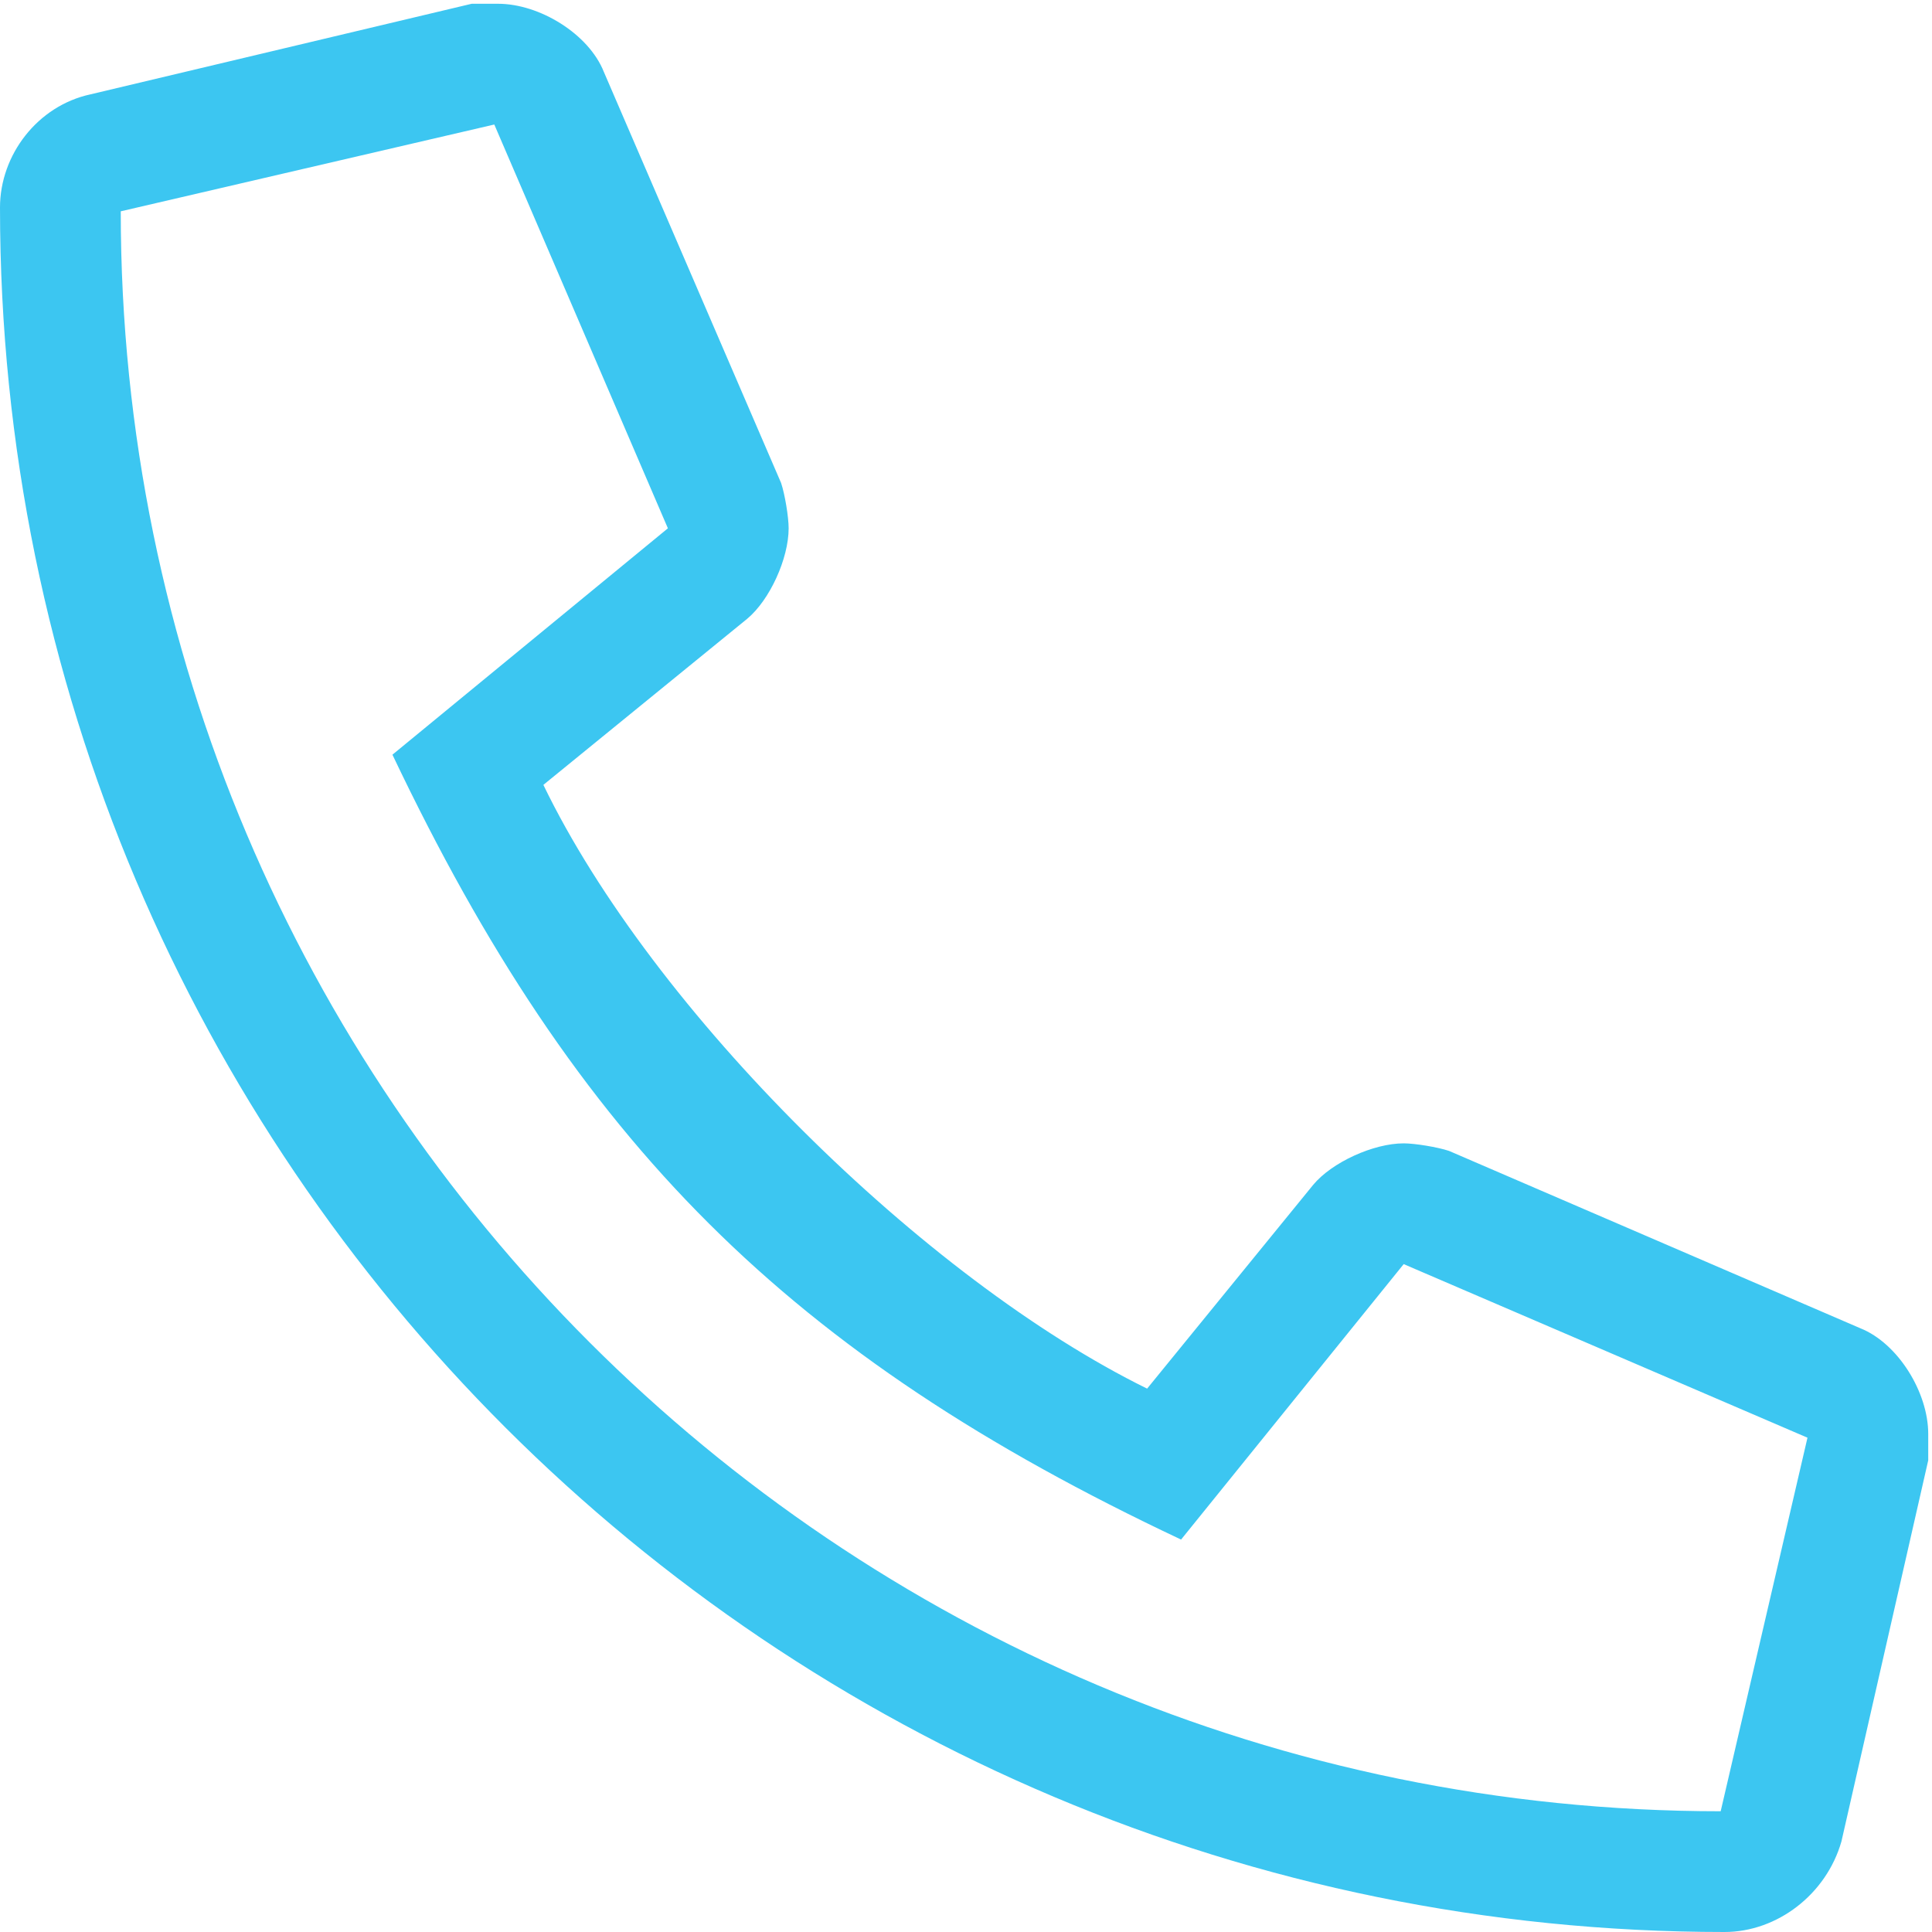 <svg width="40" height="40" viewBox="0 0 40 40" fill="none" xmlns="http://www.w3.org/2000/svg">
<path d="M38.516 27.5L30 23.828C29.766 23.75 29.297 23.672 29.062 23.672C28.438 23.672 27.578 24.062 27.188 24.531L23.75 28.75C19.141 26.484 13.516 20.938 11.25 16.25L15.469 12.812C15.938 12.422 16.328 11.562 16.328 10.938C16.328 10.703 16.25 10.234 16.172 10L12.5 1.484C12.188 0.703 11.172 0.078 10.312 0.078C10.156 0.078 9.844 0.078 9.766 0.078L1.875 1.953C0.781 2.188 0 3.203 0 4.297C0 24.062 16.016 40 35.703 40C36.797 40 37.812 39.219 38.125 38.125L39.922 30.234C39.922 30.156 39.922 29.844 39.922 29.688C39.922 28.828 39.297 27.812 38.516 27.5ZM35.625 37.5C17.344 37.5 2.5 22.656 2.5 4.375L10.234 2.578L13.828 10.938L8.125 15.625C11.953 23.672 16.328 28.047 24.453 31.875L29.062 26.172L37.422 29.766L35.625 37.5Z" fill="#3CC6F1"/>
</svg>

